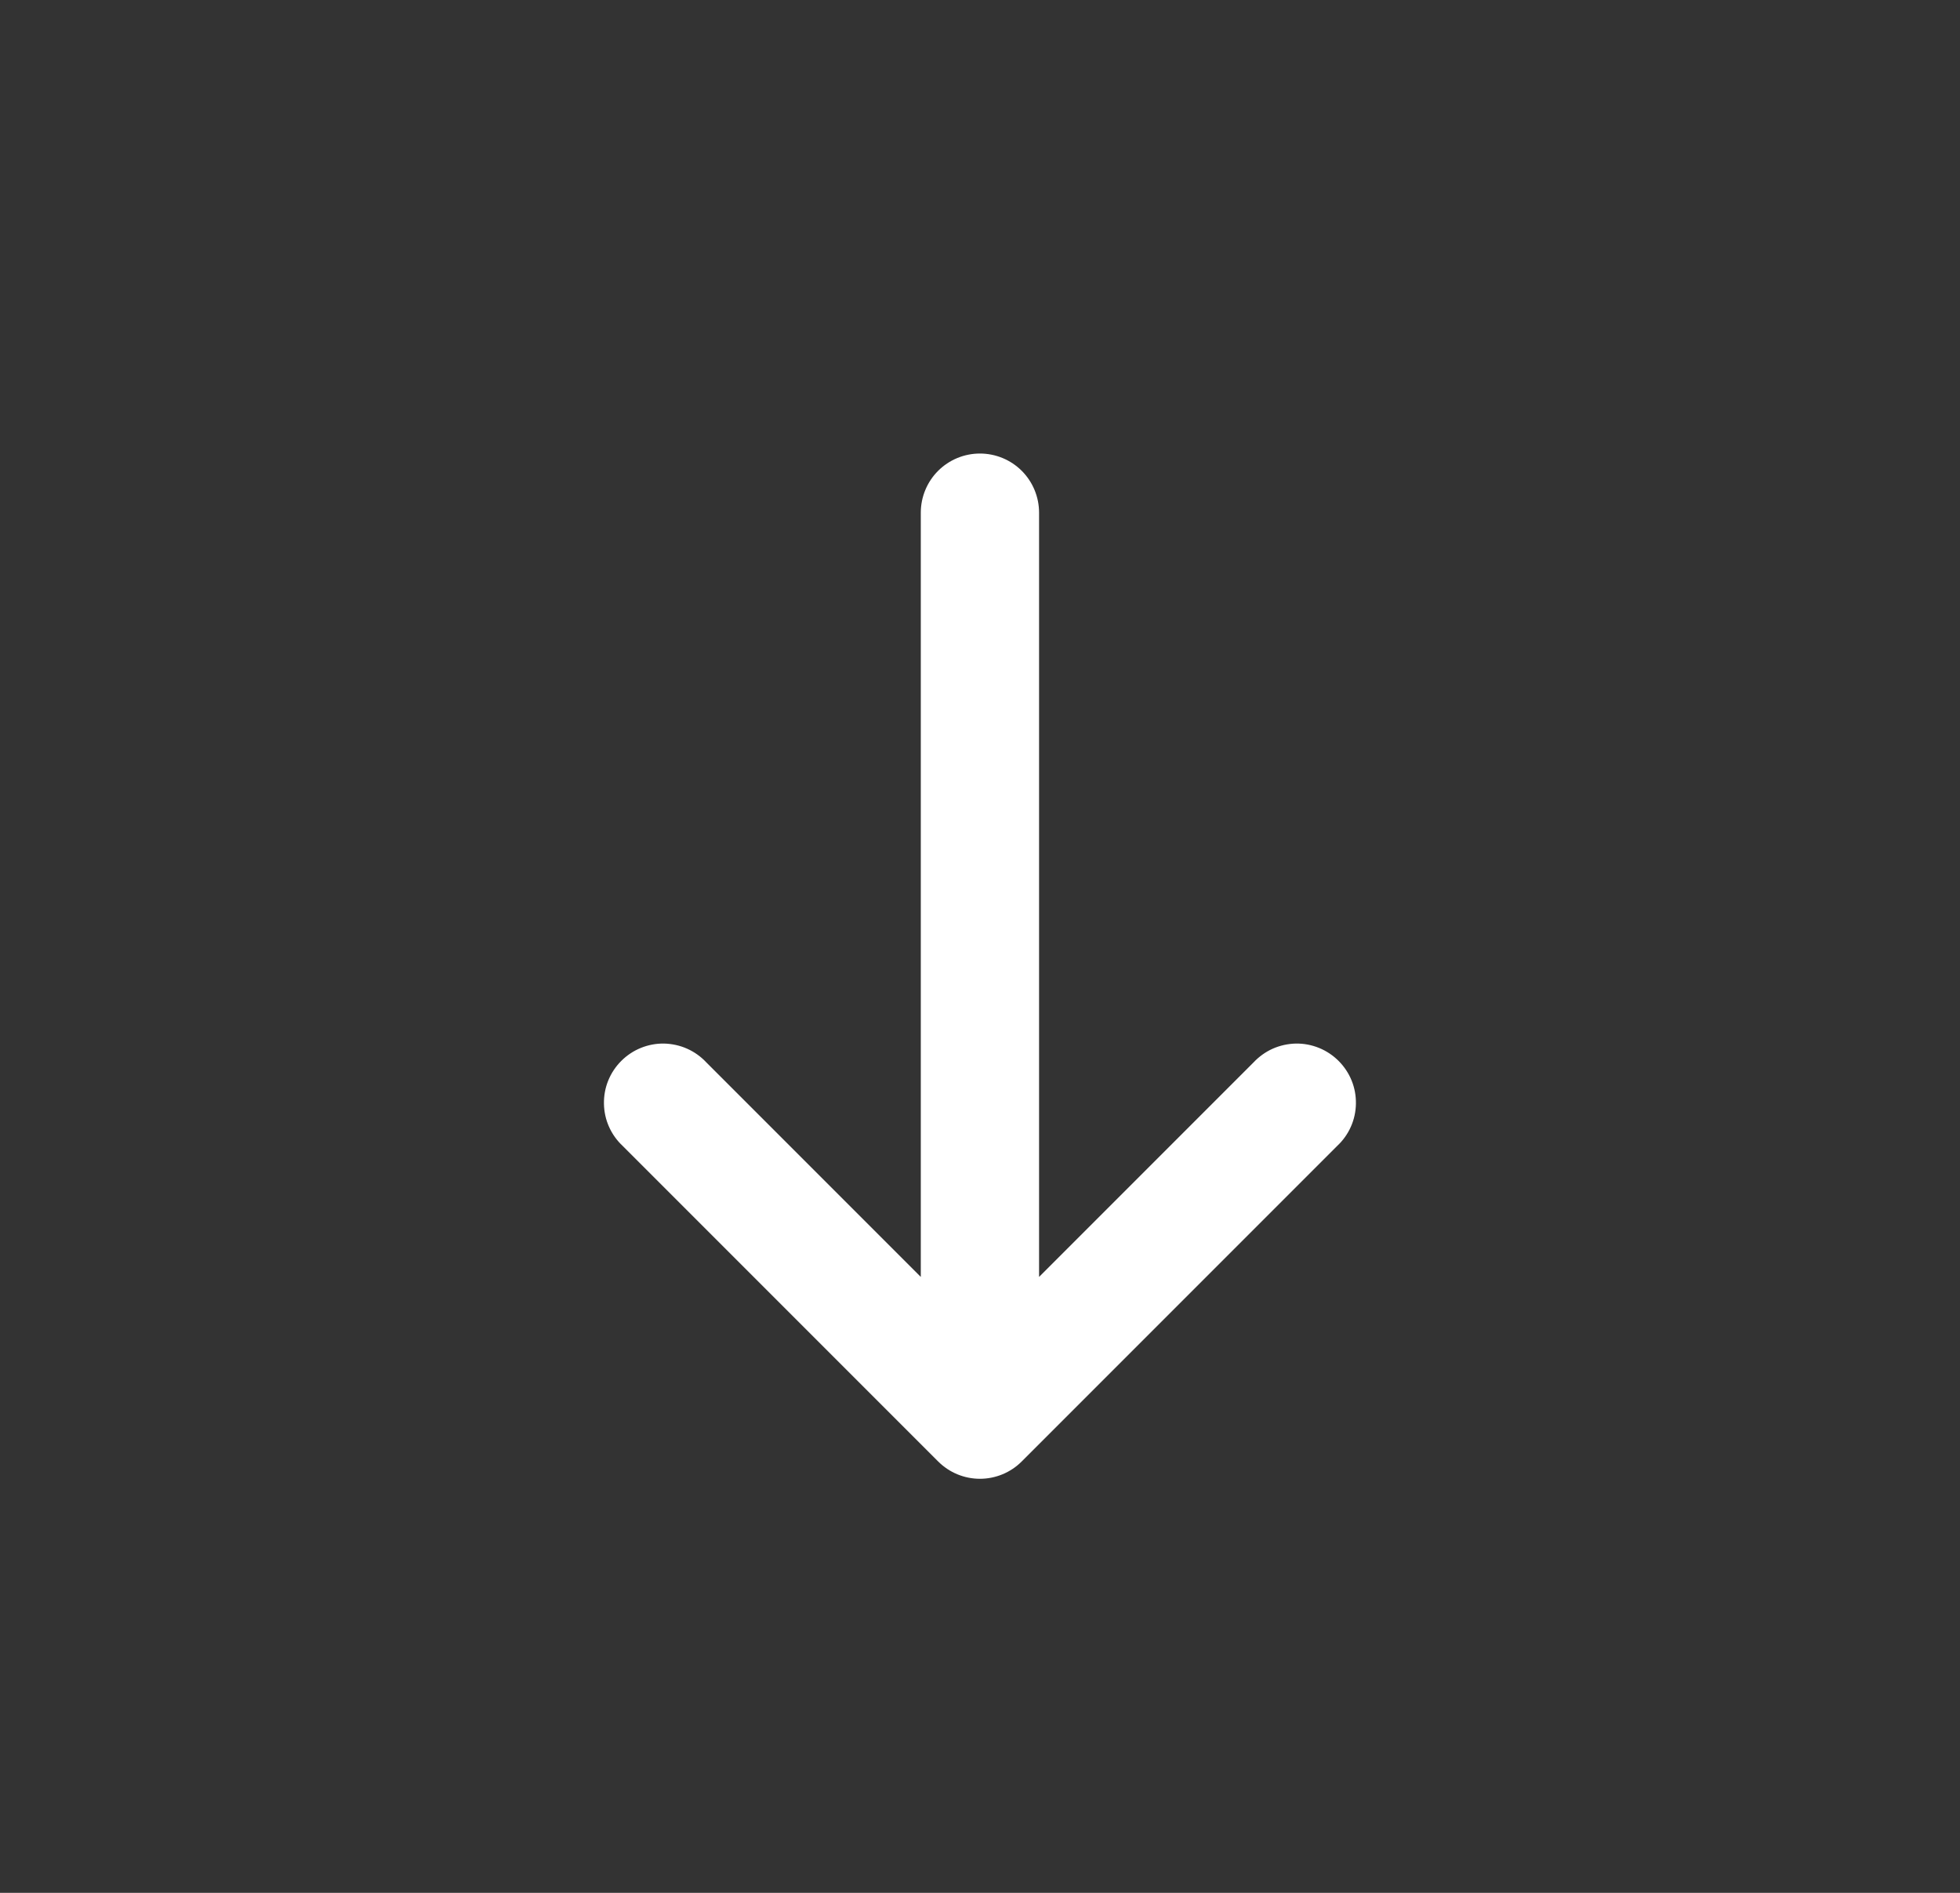 <svg width="29" height="28" viewBox="0 0 29 28" fill="none" xmlns="http://www.w3.org/2000/svg">
  <rect x="0" y="0" width="29" height="28" fill="#333333" stroke="none"/>
  <path d="M10.451 15.716C10.371 15.63 10.274 15.561 10.167 15.513C10.059 15.465 9.943 15.44 9.826 15.437C9.709 15.435 9.592 15.457 9.483 15.501C9.374 15.545 9.275 15.611 9.192 15.694C9.109 15.777 9.043 15.876 8.999 15.985C8.955 16.093 8.934 16.21 8.936 16.328C8.938 16.445 8.963 16.561 9.011 16.668C9.059 16.776 9.128 16.872 9.214 16.952L13.881 21.619C14.045 21.783 14.267 21.875 14.499 21.875C14.731 21.875 14.953 21.783 15.117 21.619L19.784 16.952C19.87 16.872 19.939 16.776 19.987 16.668C20.035 16.561 20.06 16.445 20.062 16.328C20.064 16.21 20.043 16.093 19.999 15.985C19.955 15.876 19.889 15.777 19.806 15.694C19.723 15.611 19.624 15.545 19.515 15.501C19.406 15.457 19.29 15.435 19.172 15.437C19.055 15.44 18.939 15.465 18.831 15.513C18.724 15.561 18.628 15.63 18.547 15.716L15.374 18.889L15.374 7.584C15.374 7.352 15.282 7.129 15.118 6.965C14.954 6.801 14.731 6.709 14.499 6.709C14.267 6.709 14.044 6.801 13.88 6.965C13.716 7.129 13.624 7.352 13.624 7.584L13.624 18.889L10.451 15.716Z" fill="white" />
</svg>